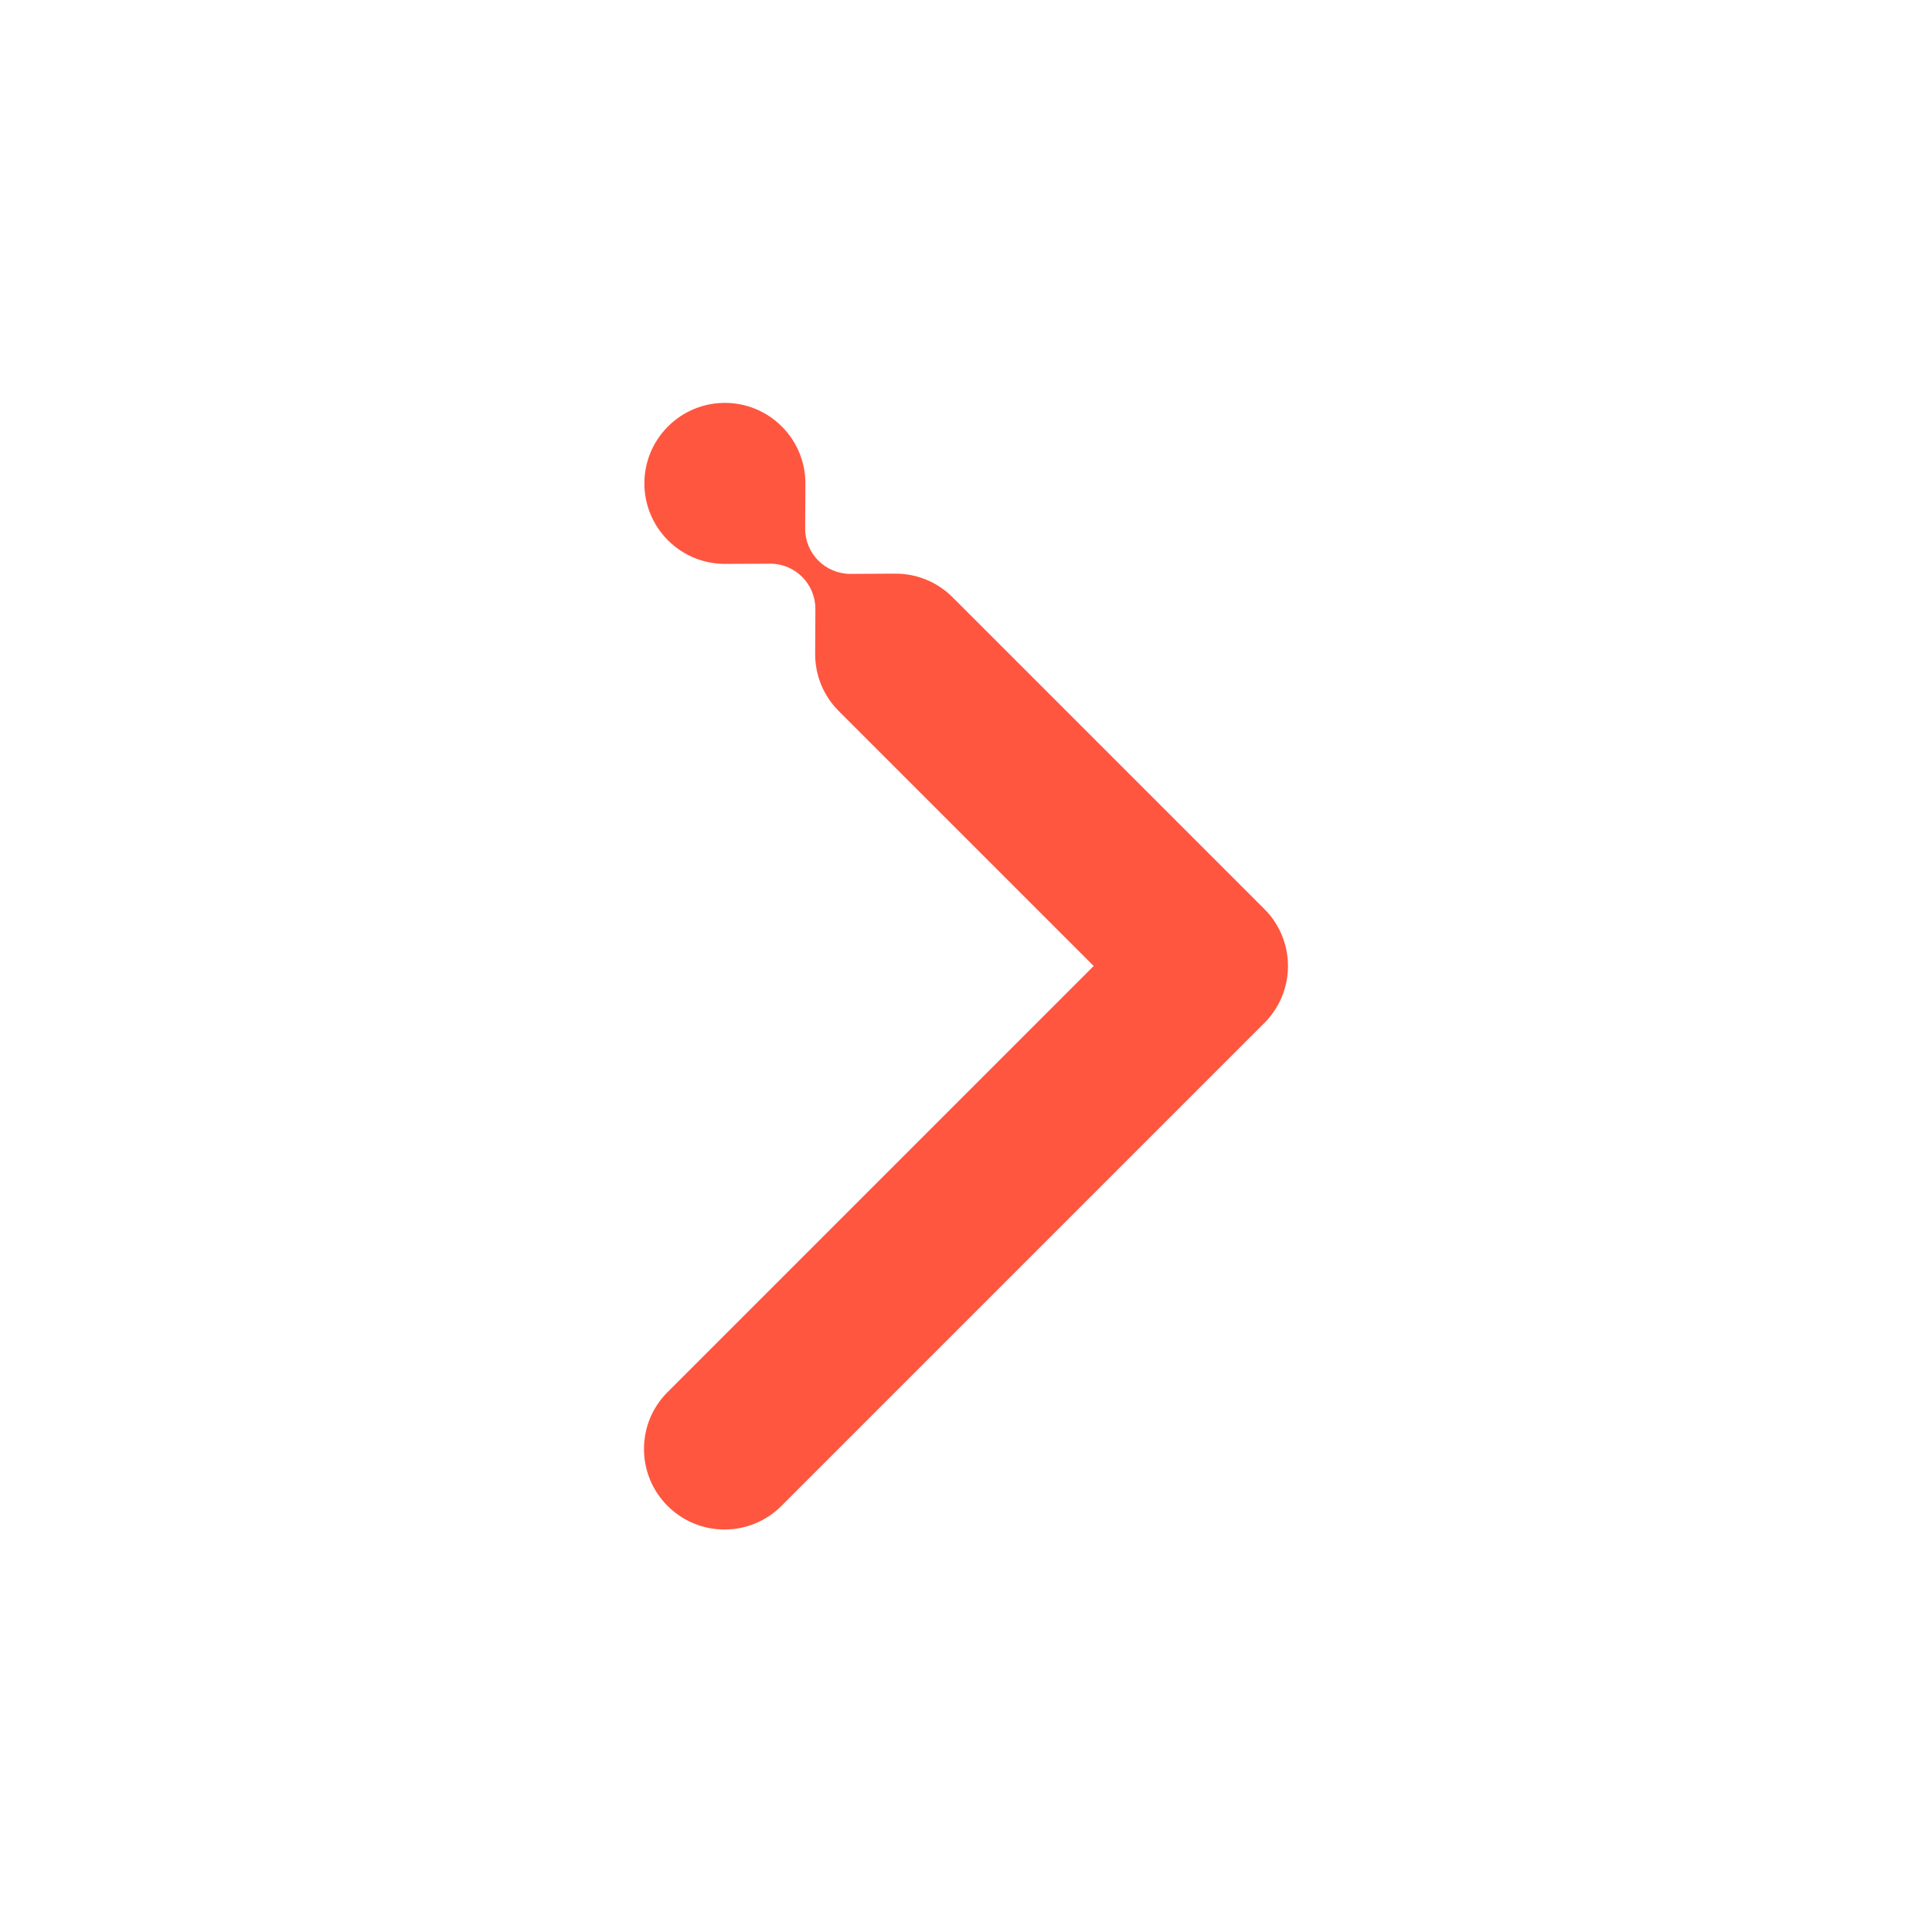 <svg width="24" height="24" viewBox="0 0 24 24" fill="none" xmlns="http://www.w3.org/2000/svg">
<path d="M10.005 6.005L10.002 6.568C10.002 6.723 10.065 6.863 10.166 6.964L10.167 6.965C10.268 7.066 10.408 7.129 10.563 7.129L11.126 7.126C11.382 7.126 11.638 7.224 11.833 7.419C11.838 7.424 11.843 7.429 11.848 7.435C11.854 7.44 11.859 7.445 11.865 7.451L15.707 11.293C15.756 11.342 15.799 11.394 15.835 11.45C16.091 11.838 16.049 12.365 15.707 12.707L9.707 18.707C9.317 19.098 8.683 19.098 8.293 18.707C7.902 18.317 7.902 17.683 8.293 17.293L13.586 12L10.451 8.865C10.444 8.859 10.438 8.853 10.433 8.846C10.428 8.842 10.424 8.838 10.419 8.833C10.224 8.638 10.126 8.382 10.126 8.126L10.129 7.563C10.129 7.408 10.066 7.268 9.965 7.167L9.964 7.166C9.863 7.065 9.723 7.002 9.568 7.002L9.005 7.005C8.749 7.005 8.493 6.907 8.298 6.712C7.907 6.321 7.907 5.688 8.298 5.298C8.688 4.907 9.321 4.907 9.712 5.298C9.907 5.493 10.005 5.749 10.005 6.005Z" fill="#FF5640"/>
</svg>
